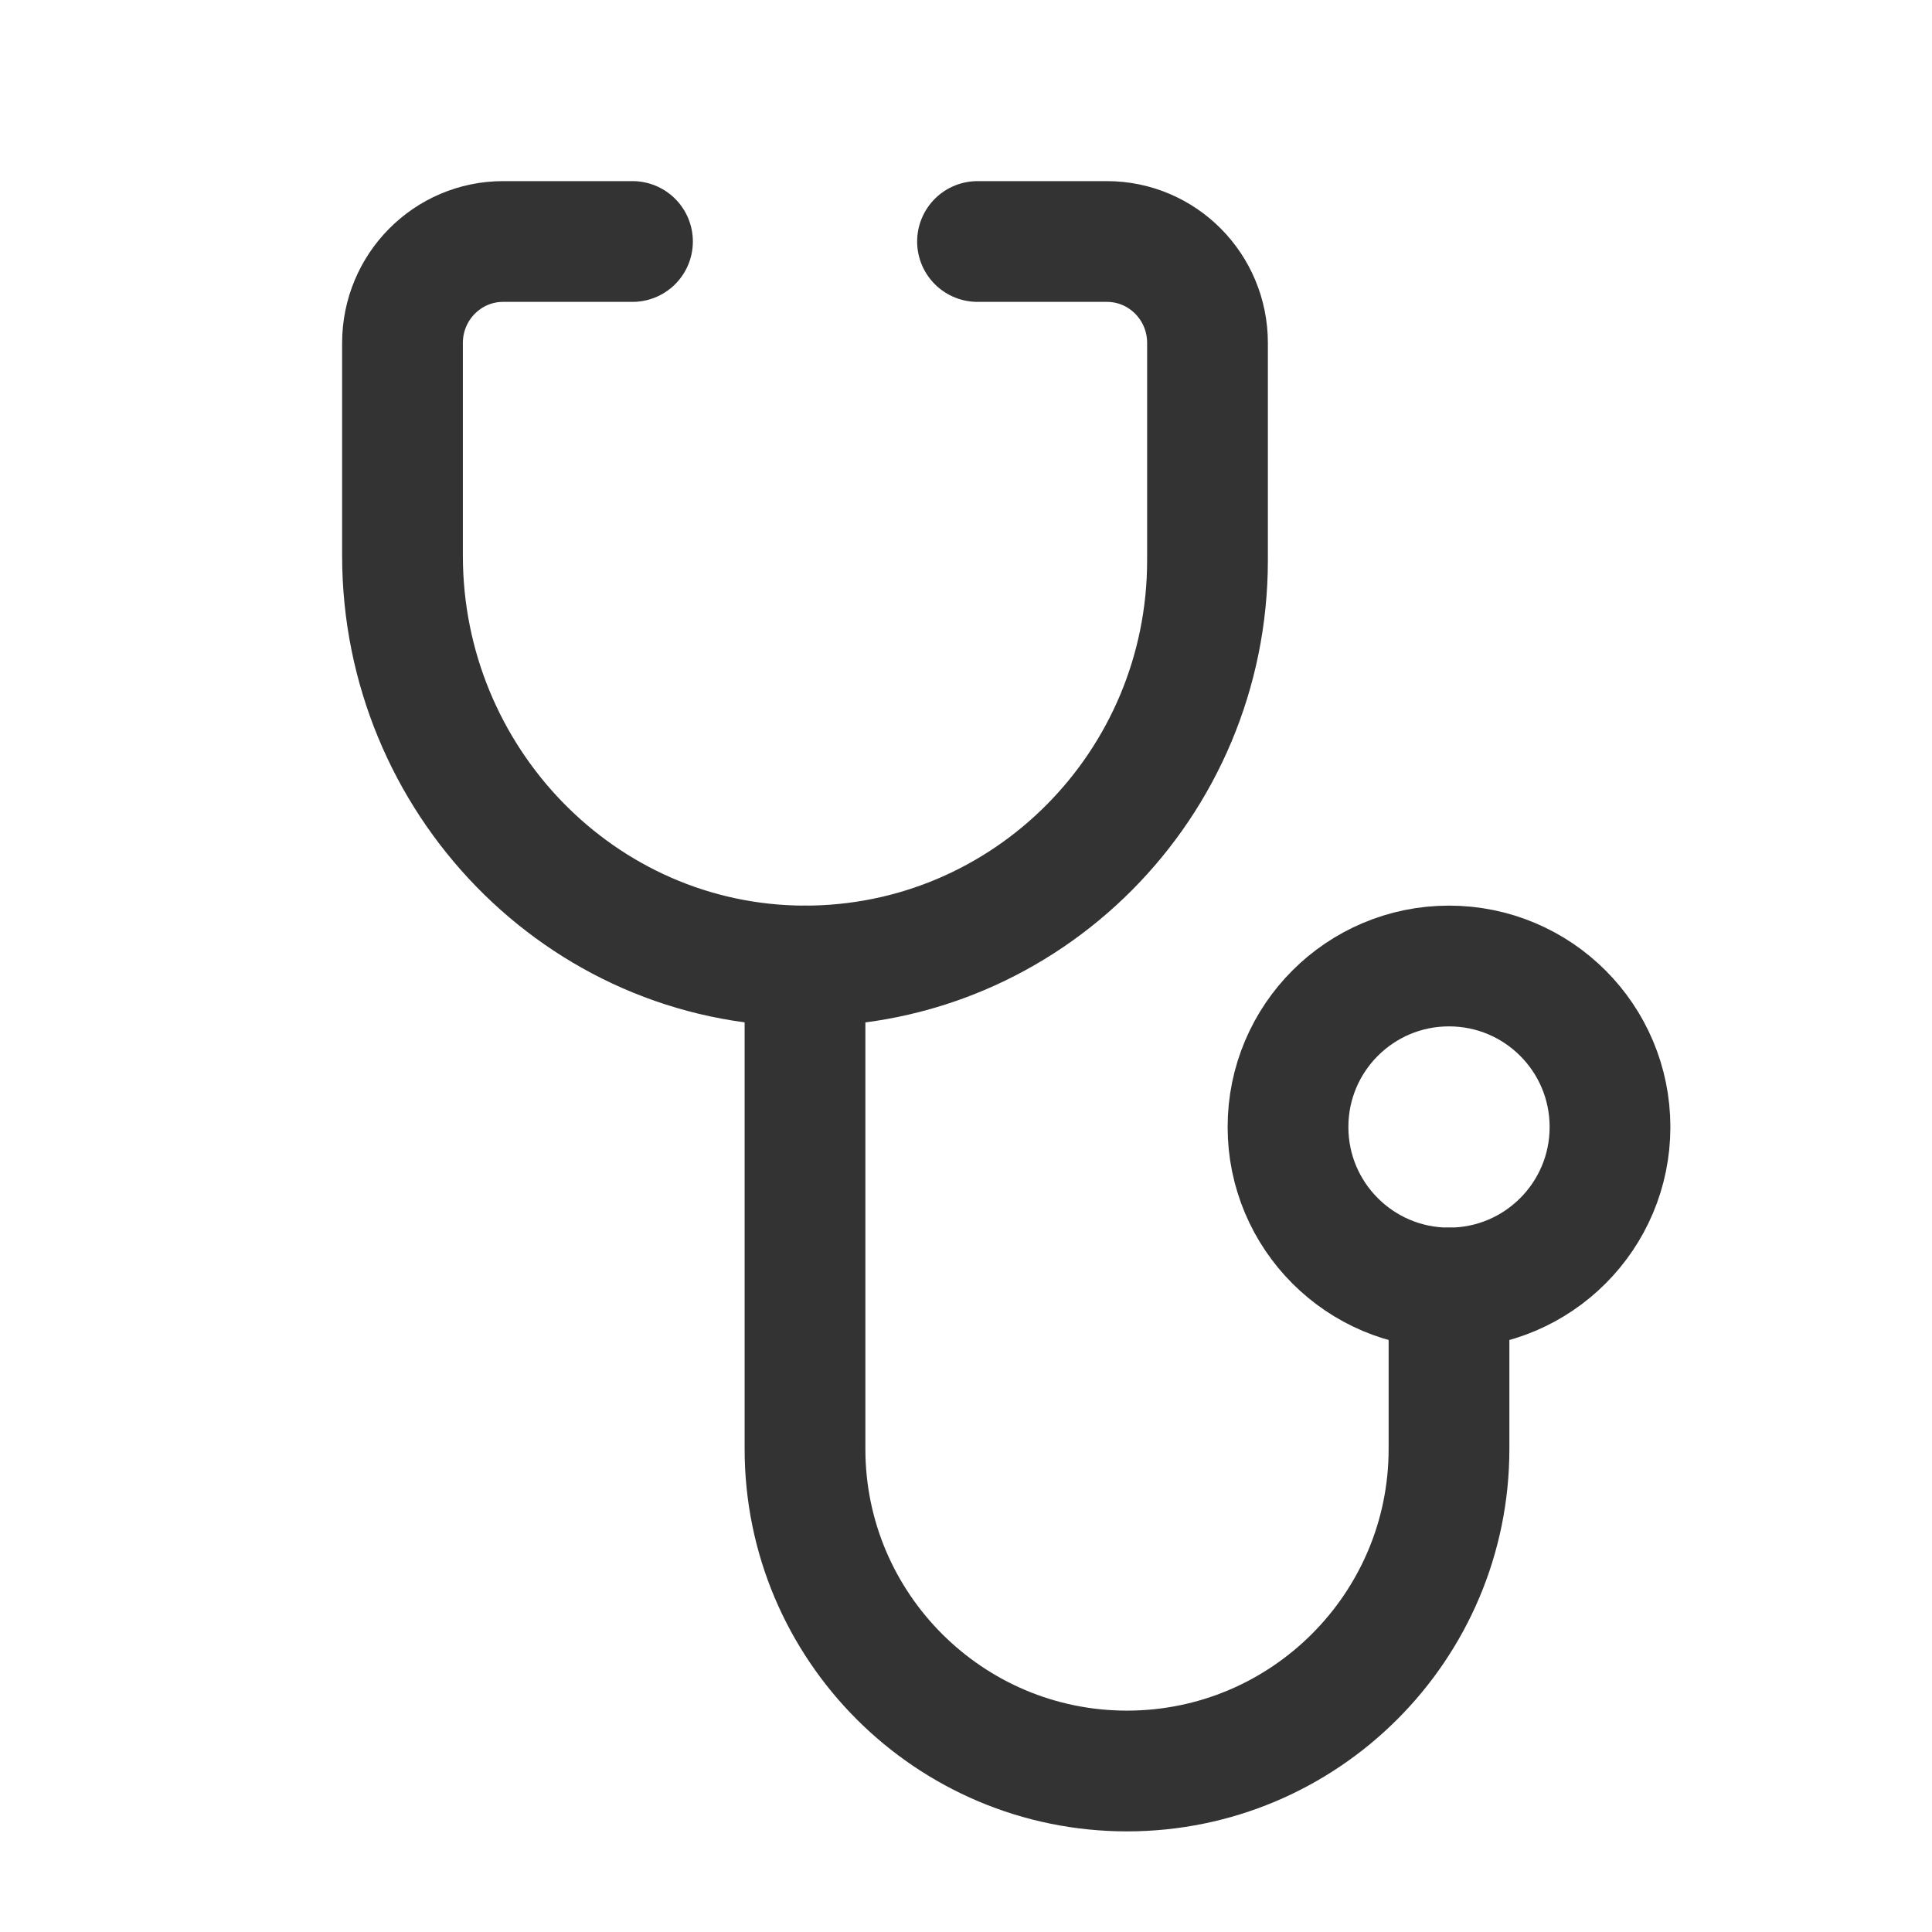 <svg width="24" height="24" viewBox="0 0 24 24" fill="none" xmlns="http://www.w3.org/2000/svg"><path d="M7.857 3H6.25C5.56 3 5 3.564 5 4.26V6.904C5 9.688 7.218 11.988 9.984 12 12.754 12.008 15 9.748 15 6.96V4.26C15 3.564 14.441 3 13.75 3H12.143" stroke="#333" stroke-width="1.5" stroke-miterlimit="10" stroke-linecap="round" stroke-linejoin="round"/><path d="M10 12v6C10 20.207 11.793 22 14 22 16.207 22 18 20.207 18 18V16" stroke="#333" stroke-width="1.5" stroke-miterlimit="10" stroke-linecap="round" stroke-linejoin="round"/><path d="M18 16C19.105 16 20 15.105 20 14 20 12.895 19.105 12 18 12 16.895 12 16 12.895 16 14 16 15.105 16.895 16 18 16z" stroke="#333" stroke-width="1.5" stroke-miterlimit="10" stroke-linecap="round" stroke-linejoin="round"/></svg>